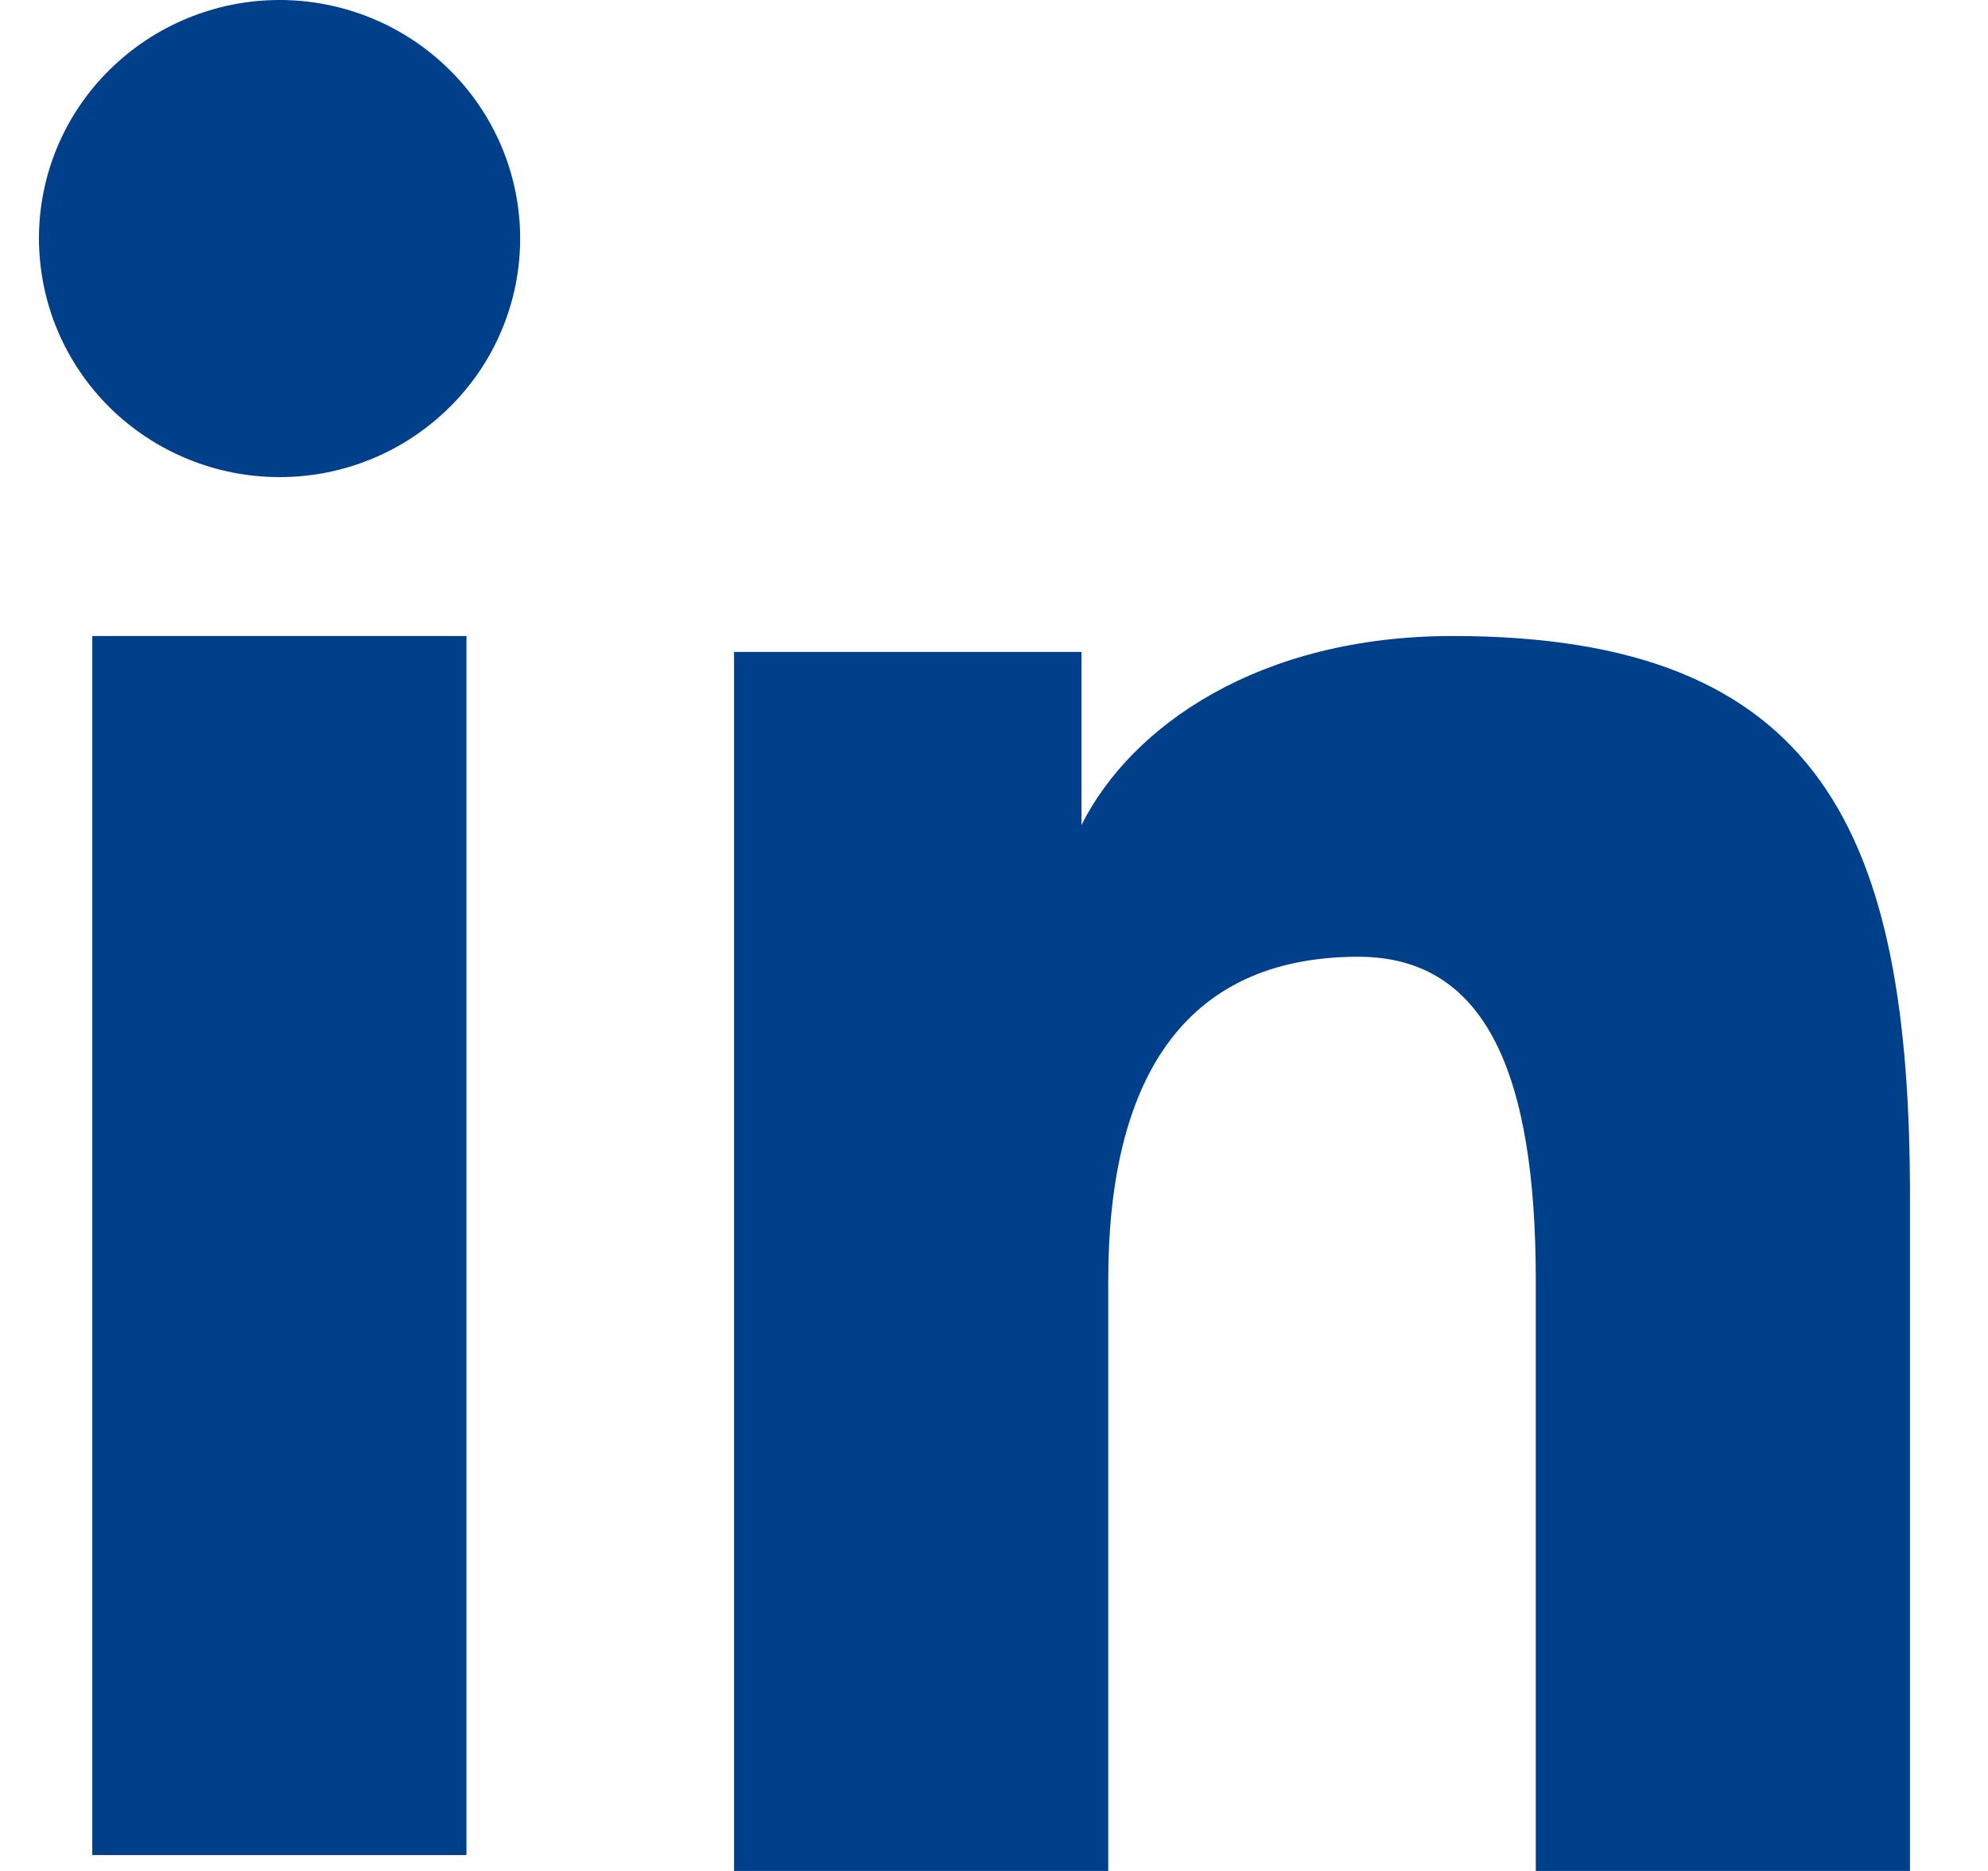 <svg width="17" height="16" viewBox="0 0 17 16" fill="none" xmlns="http://www.w3.org/2000/svg">
<path fill-rule="evenodd" clip-rule="evenodd" d="M6.277 5.575H9.248V7.055C9.676 6.204 10.773 5.439 12.422 5.439C15.583 5.439 16.333 7.134 16.333 10.242V16H13.133V10.95C13.133 9.18 12.705 8.182 11.616 8.182C10.105 8.182 9.477 9.258 9.477 10.95V16H6.277V5.575ZM0.789 15.864H3.989V5.439H0.789V15.864ZM4.448 2.04C4.448 2.308 4.395 2.574 4.291 2.821C4.188 3.069 4.036 3.293 3.845 3.482C3.458 3.866 2.935 4.081 2.389 4.08C1.845 4.08 1.322 3.865 0.935 3.482C0.745 3.293 0.594 3.069 0.49 2.821C0.387 2.574 0.334 2.308 0.333 2.04C0.333 1.498 0.549 0.98 0.936 0.598C1.323 0.215 1.846 -0 2.39 2.00212e-07C2.936 2.00212e-07 3.459 0.215 3.845 0.598C4.231 0.98 4.448 1.498 4.448 2.04Z" fill="#003F89"/>
</svg>
